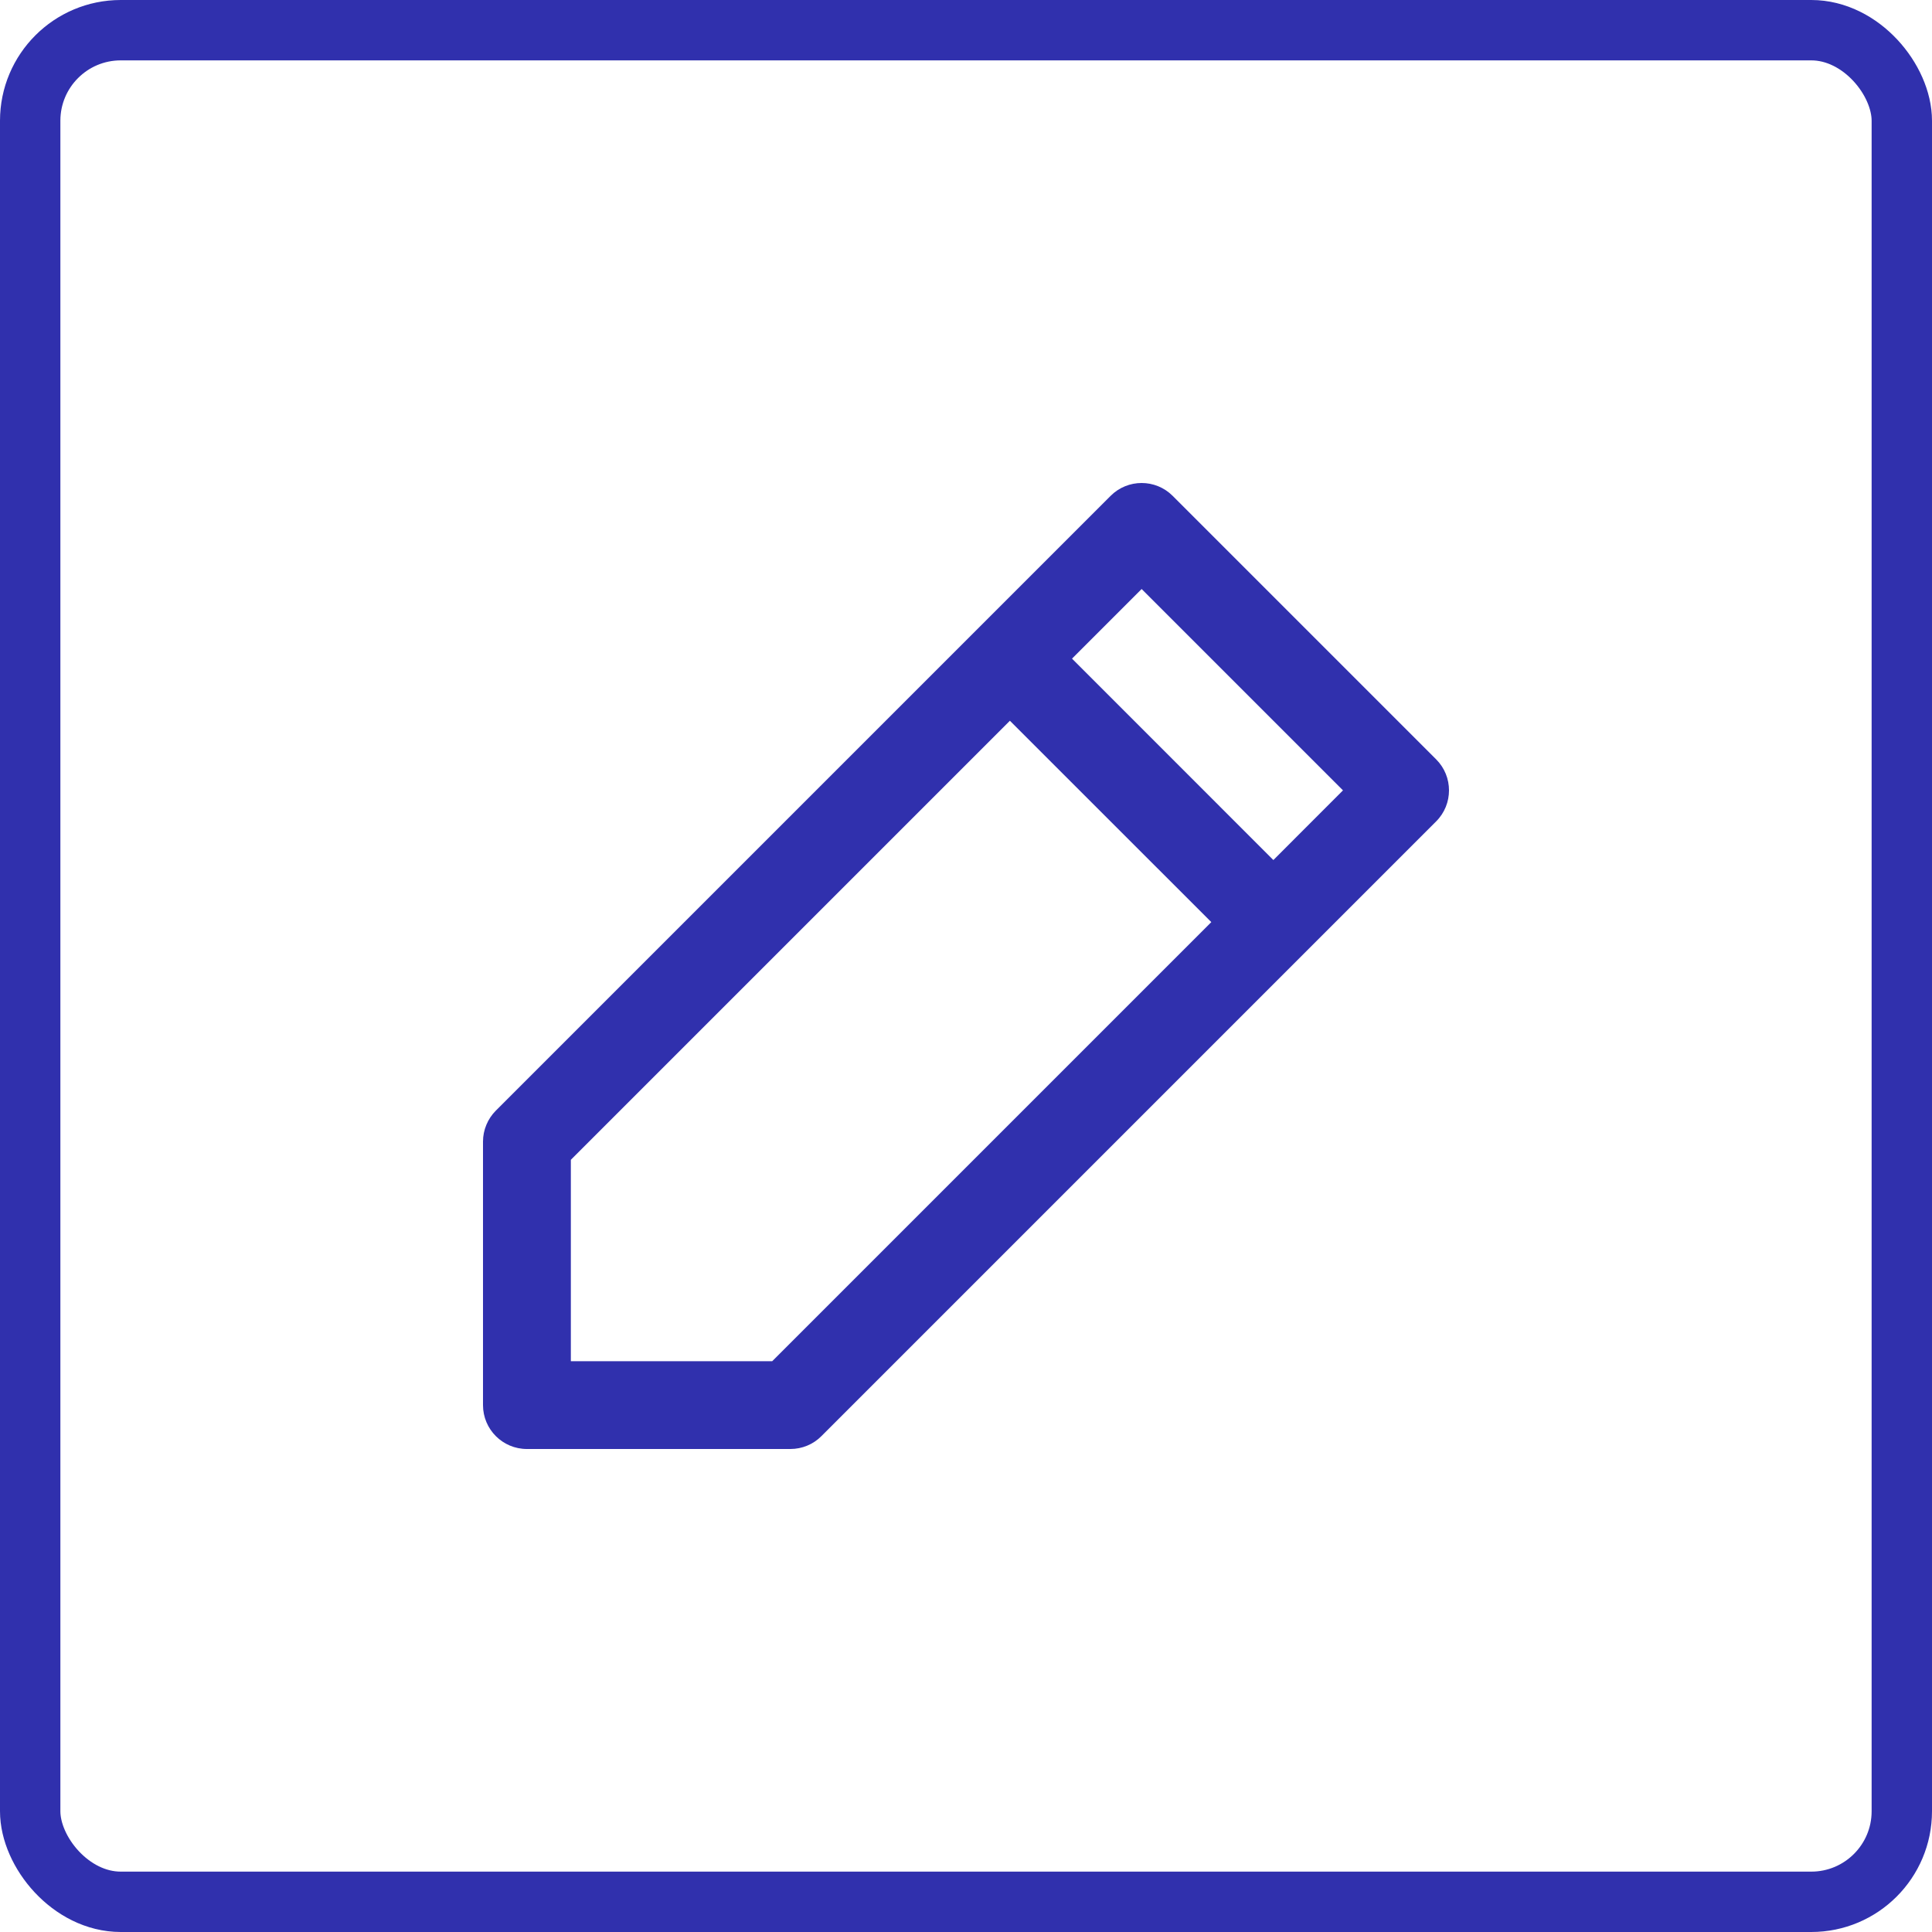 <svg width="32" height="32" viewBox="0 0 32 32" fill="none" xmlns="http://www.w3.org/2000/svg">
<path fill-rule="evenodd" clip-rule="evenodd" d="M23.787 12.577L19.423 8.213C19.139 7.929 18.679 7.929 18.395 8.213L8.213 18.395C8.077 18.532 8 18.716 8 18.909V23.273C8 23.675 8.326 24 8.727 24H13.091C13.284 24 13.469 23.924 13.605 23.787L23.787 13.605C24.071 13.321 24.071 12.861 23.787 12.577ZM12.79 22.546H9.455V19.21L16.727 11.938L20.063 15.273L12.79 22.546ZM17.756 10.909L21.091 14.245L22.244 13.091L18.909 9.756L17.756 10.909Z" fill="#3030AD"/>
<rect x="0.5" y="0.5" width="31" height="31" rx="1.5" stroke="#3030AD"/>
</svg>
